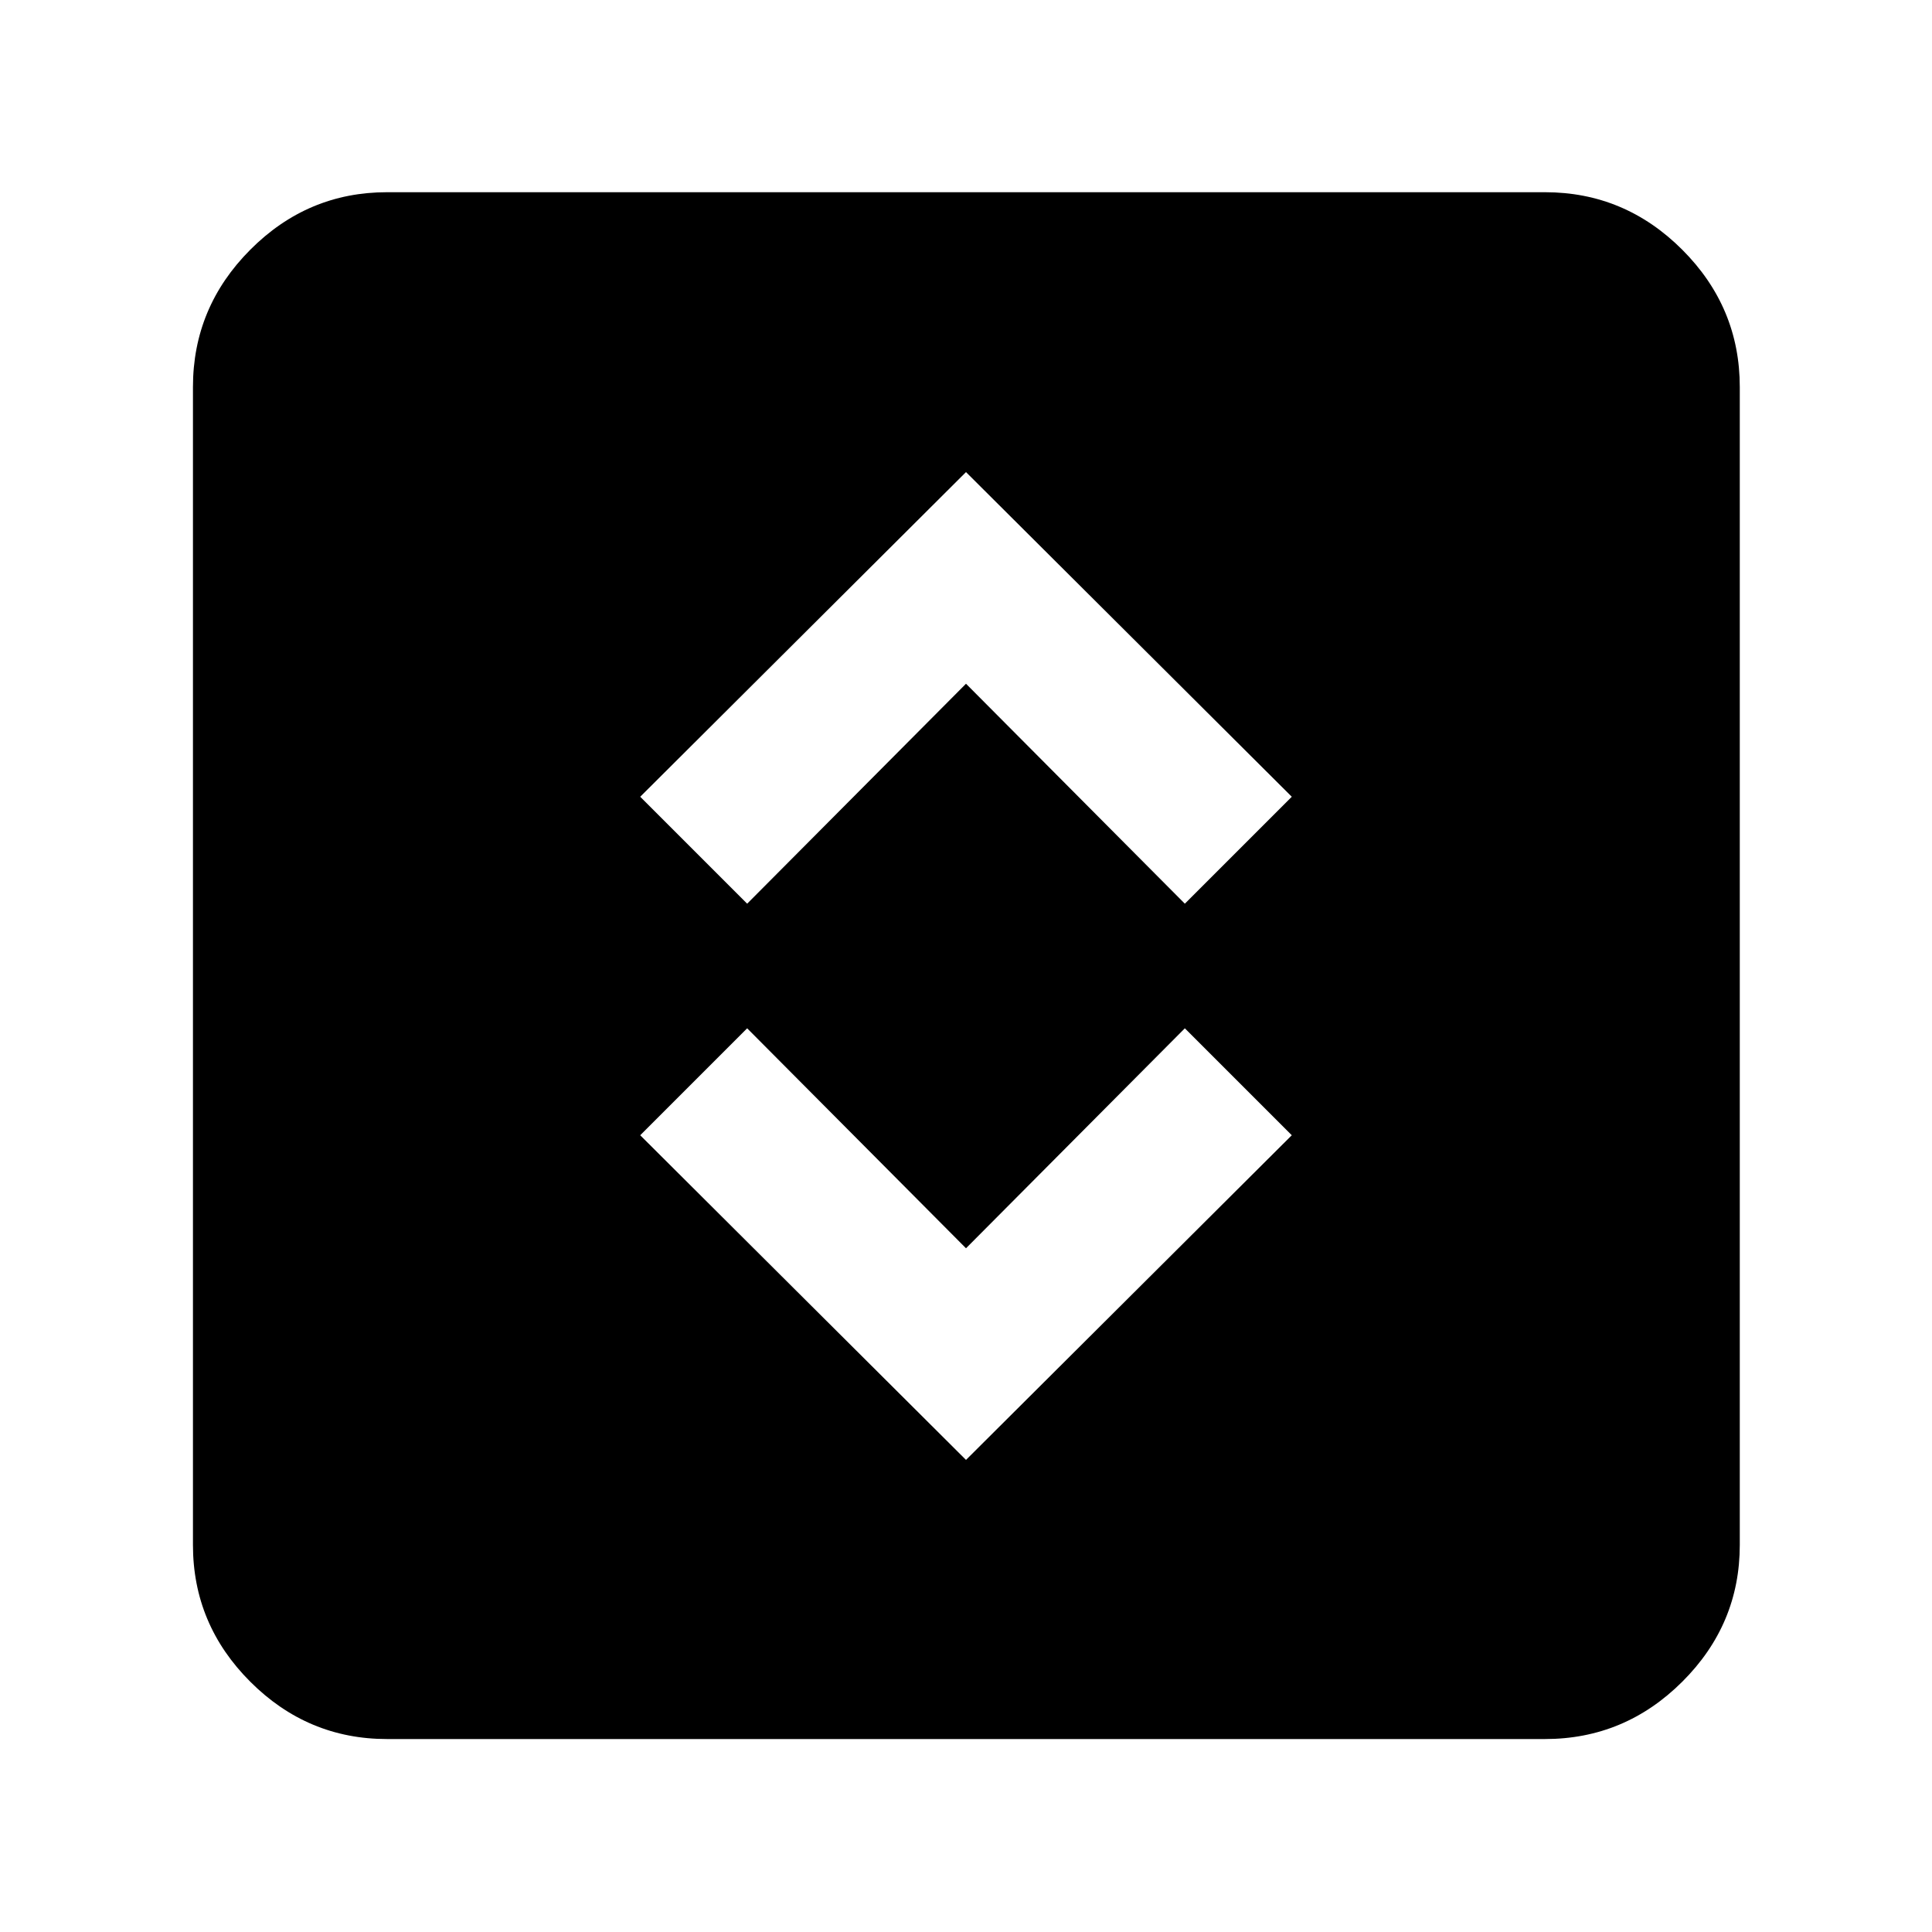 <svg xmlns="http://www.w3.org/2000/svg" height="40" viewBox="0 -960 960 960" width="40"><path d="M480-234.58 641.88-395.9l-53.14-53.14L480-339.74l-108.74-109.3-53.14 53.14L480-234.58ZM371.26-510.96 480-620.26l108.74 109.3 53.14-53.14L480-725.42 318.12-564.1l53.14 53.14ZM192.32-95.88q-39.48 0-67.96-28.48-28.48-28.48-28.48-67.96v-575.36q0-39.64 28.48-68.23 28.48-28.58 67.96-28.58h575.36q39.64 0 68.23 28.58 28.58 28.59 28.58 68.23v575.36q0 39.48-28.58 67.96-28.59 28.48-68.23 28.48H192.32Z"/></svg>